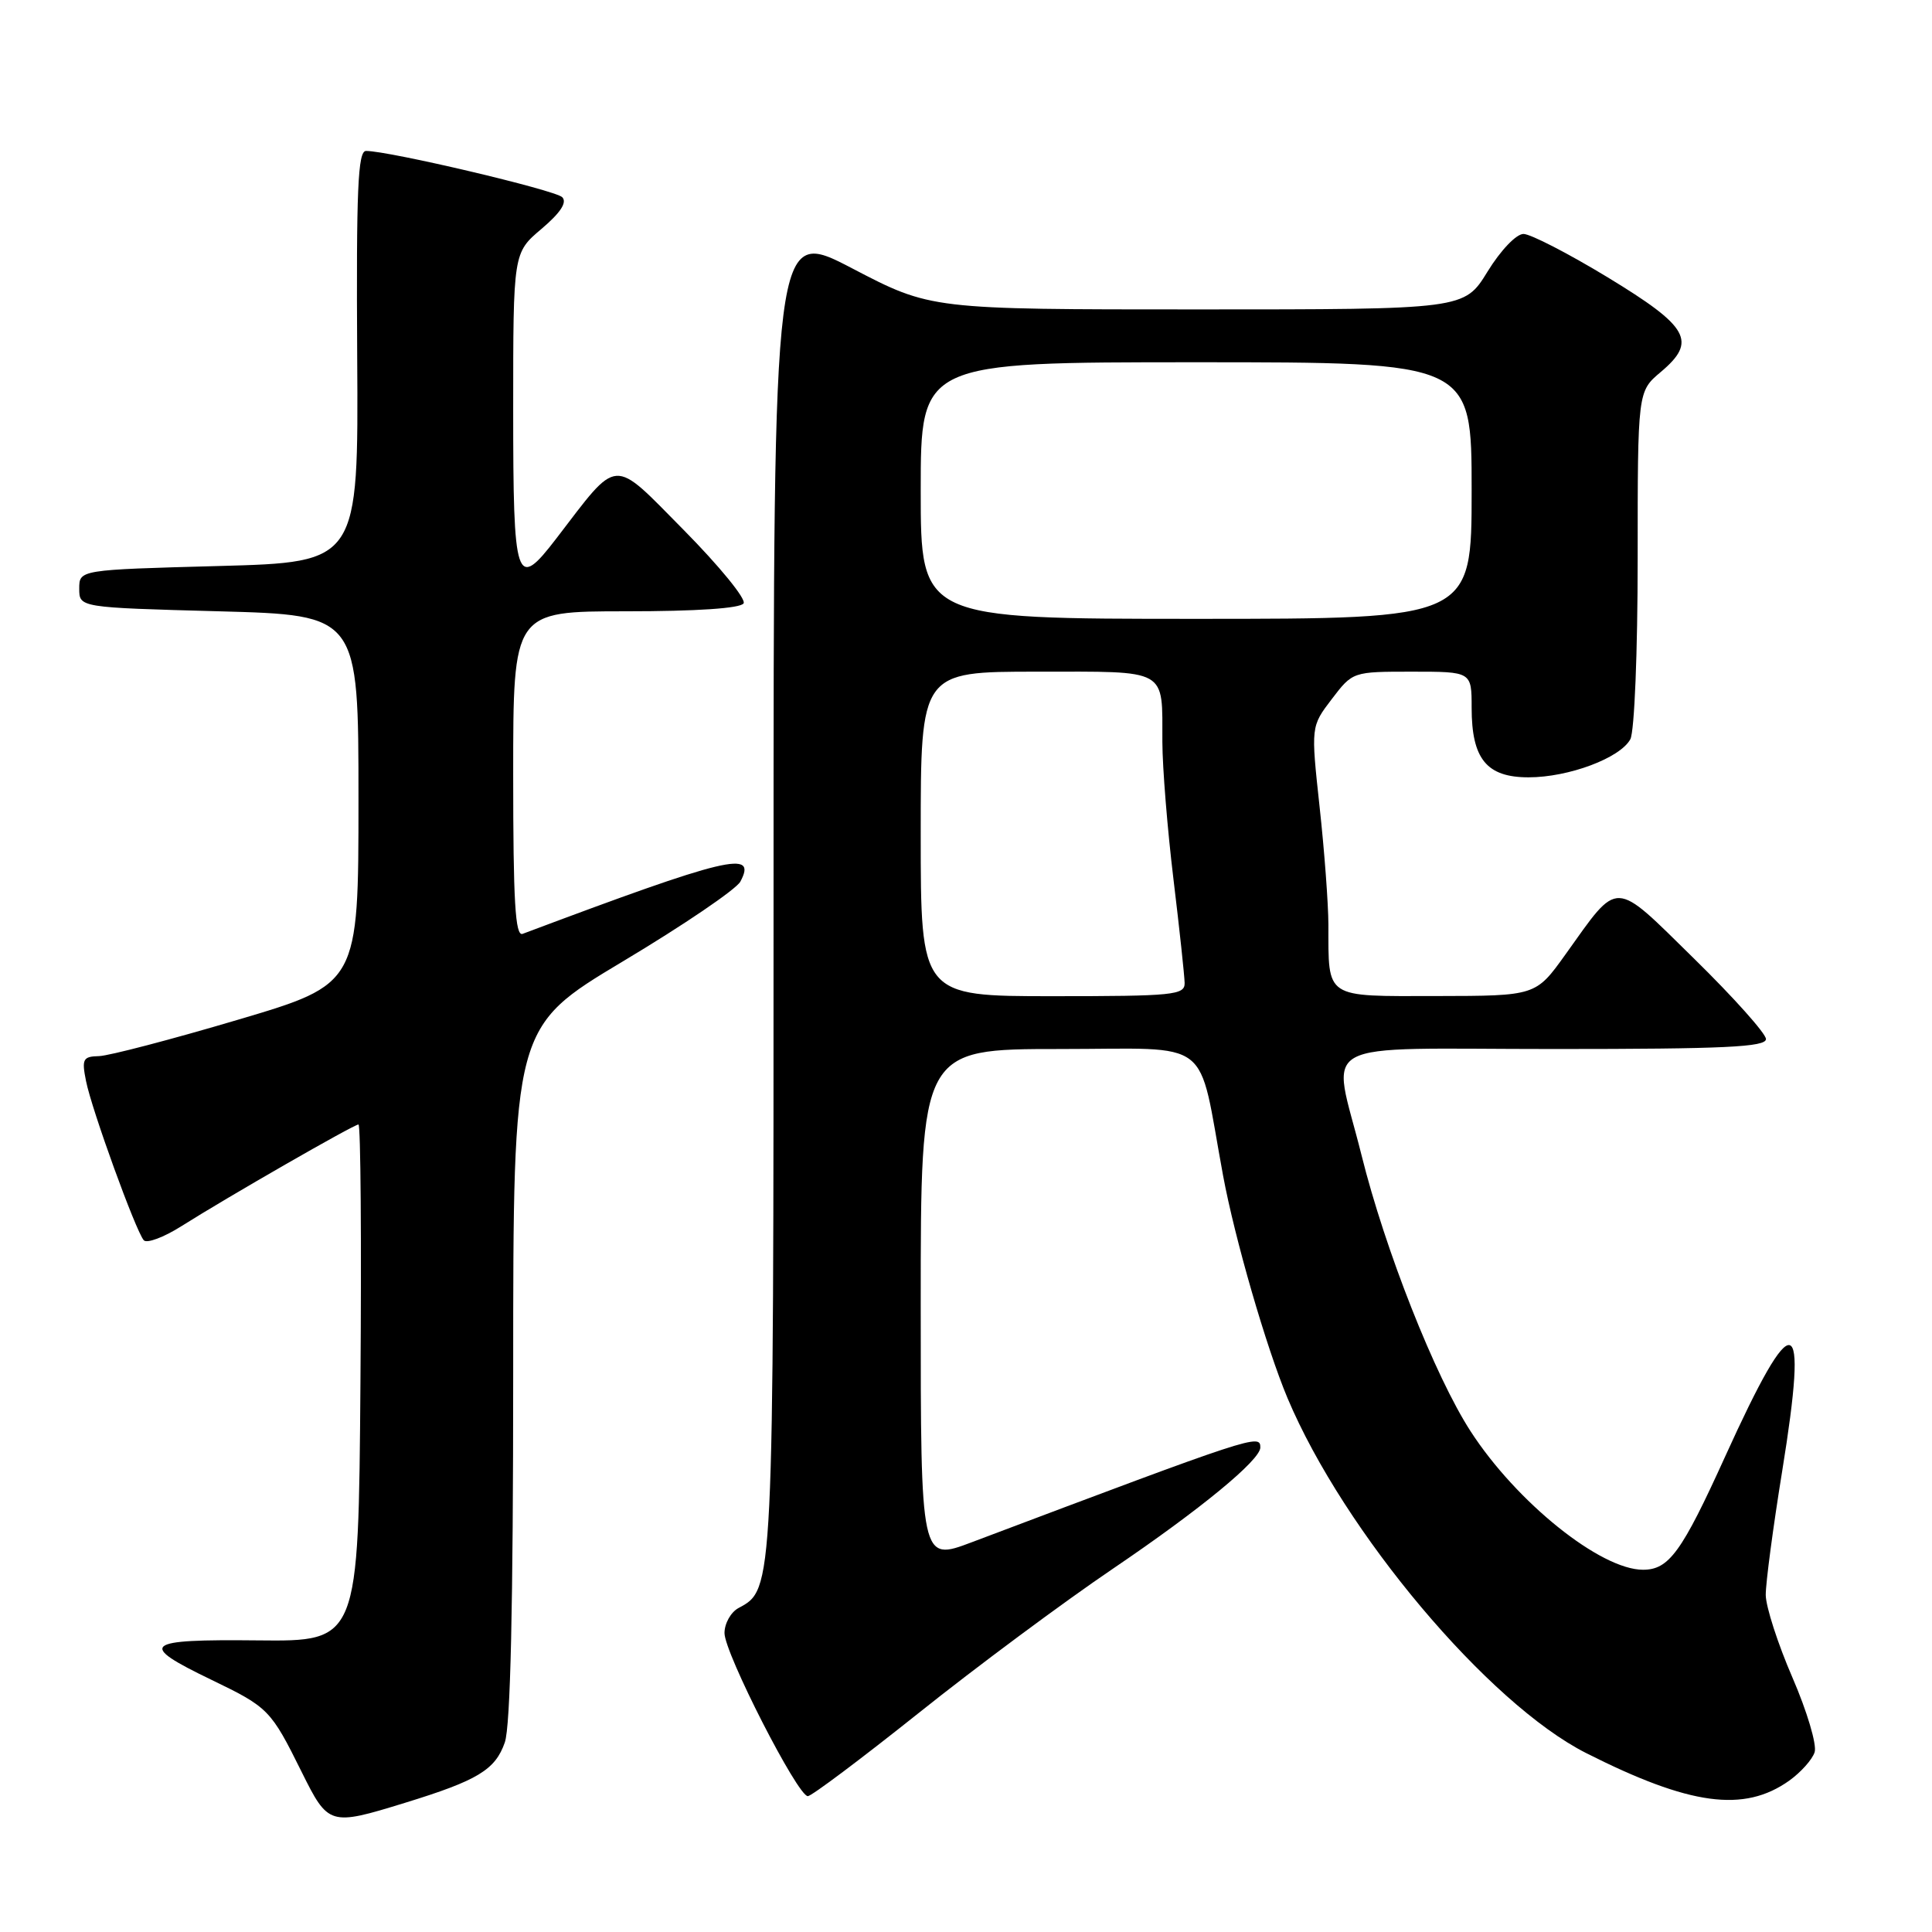 <?xml version="1.0" encoding="UTF-8" standalone="no"?>
<!DOCTYPE svg PUBLIC "-//W3C//DTD SVG 1.1//EN" "http://www.w3.org/Graphics/SVG/1.1/DTD/svg11.dtd" >
<svg xmlns="http://www.w3.org/2000/svg" xmlns:xlink="http://www.w3.org/1999/xlink" version="1.1" viewBox="0 0 256 256">
 <g >
 <path fill="currentColor"
d=" M 53.64 238.89 C 63.30 235.92 65.63 234.51 66.89 230.88 C 67.64 228.73 68.00 212.84 68.00 181.90 C 68.00 136.09 68.00 136.09 82.55 127.38 C 90.56 122.59 97.55 117.84 98.10 116.82 C 100.37 112.58 96.52 113.50 69.25 123.74 C 68.27 124.11 68.00 119.48 68.00 102.61 C 68.00 81.00 68.00 81.00 82.94 81.00 C 92.28 81.00 98.12 80.61 98.53 79.95 C 98.89 79.37 95.30 74.99 90.57 70.20 C 80.98 60.51 82.09 60.44 73.71 71.36 C 68.36 78.33 68.00 77.26 68.00 54.25 C 68.00 33.50 68.00 33.50 71.75 30.33 C 74.27 28.19 75.17 26.82 74.50 26.13 C 73.58 25.19 51.57 20.00 48.50 20.00 C 47.42 20.00 47.20 25.09 47.33 47.25 C 47.50 74.50 47.50 74.50 29.00 75.00 C 10.50 75.50 10.50 75.50 10.50 78.00 C 10.50 80.50 10.50 80.50 29.00 81.00 C 47.50 81.50 47.50 81.50 47.50 105.95 C 47.50 130.39 47.50 130.39 31.50 135.13 C 22.70 137.74 14.43 139.90 13.13 139.94 C 10.99 139.99 10.81 140.32 11.40 143.25 C 12.15 147.03 17.98 163.10 19.05 164.34 C 19.45 164.79 21.69 163.96 24.03 162.48 C 30.20 158.58 46.89 149.00 47.50 149.00 C 47.79 149.00 47.91 164.41 47.76 183.25 C 47.50 217.50 47.50 217.50 34.20 217.36 C 18.92 217.20 18.17 217.84 28.07 222.61 C 35.57 226.23 35.89 226.56 39.97 234.79 C 43.50 241.90 43.68 241.96 53.64 238.89 Z  M 237.09 235.94 C 238.62 234.84 240.14 233.15 240.45 232.17 C 240.76 231.18 239.44 226.74 237.51 222.29 C 235.58 217.84 233.99 212.92 233.97 211.35 C 233.96 209.78 234.94 202.39 236.15 194.92 C 239.66 173.24 237.78 172.76 228.59 193.00 C 222.84 205.67 221.14 208.00 217.71 208.00 C 212.08 208.00 200.94 199.05 194.86 189.65 C 190.15 182.38 183.52 165.59 180.40 153.03 C 176.49 137.34 173.45 139.00 206.00 139.00 C 228.48 139.00 234.00 138.74 234.00 137.68 C 234.00 136.96 229.72 132.17 224.49 127.04 C 213.64 116.40 214.62 116.43 207.43 126.47 C 203.50 131.96 203.50 131.96 190.37 131.98 C 175.41 132.00 176.04 132.42 176.02 122.50 C 176.01 119.75 175.49 112.72 174.85 106.88 C 173.70 96.26 173.70 96.26 176.47 92.63 C 179.24 89.00 179.24 89.00 187.12 89.00 C 195.00 89.00 195.00 89.00 195.00 93.78 C 195.00 100.57 196.99 103.00 202.54 103.00 C 207.86 103.00 214.69 100.44 216.03 97.95 C 216.57 96.93 217.00 86.40 217.00 74.00 C 217.00 51.87 217.00 51.87 220.05 49.30 C 224.90 45.22 223.83 43.32 213.03 36.75 C 207.82 33.59 202.80 31.00 201.87 31.00 C 200.91 31.00 198.83 33.18 197.10 36.00 C 194.02 41.00 194.02 41.00 158.68 41.00 C 123.34 41.00 123.34 41.00 112.92 35.56 C 102.50 30.12 102.50 30.12 102.50 117.81 C 102.50 210.95 102.52 210.58 97.86 213.07 C 96.84 213.62 96.00 215.11 96.00 216.39 C 96.00 219.04 105.69 238.00 107.04 238.00 C 107.53 238.00 114.13 233.04 121.72 226.99 C 129.30 220.93 140.90 212.31 147.50 207.84 C 159.05 200.01 167.00 193.47 167.00 191.80 C 167.00 189.97 166.26 190.21 128.75 204.36 C 122.00 206.91 122.00 206.91 122.00 172.96 C 122.00 139.00 122.00 139.00 140.43 139.00 C 161.03 139.00 158.62 137.14 162.06 155.75 C 163.61 164.12 167.80 178.58 170.60 185.25 C 178.07 202.99 197.21 225.73 210.17 232.29 C 223.92 239.24 231.09 240.21 237.09 235.94 Z  M 122.00 110.50 C 122.00 89.00 122.00 89.00 137.39 89.00 C 154.97 89.00 153.99 88.45 154.02 98.33 C 154.03 101.72 154.69 109.90 155.49 116.50 C 156.29 123.10 156.95 129.29 156.97 130.25 C 157.00 131.85 155.51 132.00 139.50 132.00 C 122.00 132.00 122.00 132.00 122.00 110.50 Z  M 122.00 65.00 C 122.00 48.00 122.00 48.00 158.50 48.00 C 195.00 48.00 195.00 48.00 195.00 65.00 C 195.00 82.00 195.00 82.00 158.50 82.00 C 122.00 82.00 122.00 82.00 122.00 65.00 Z "/>
</g>
</svg>